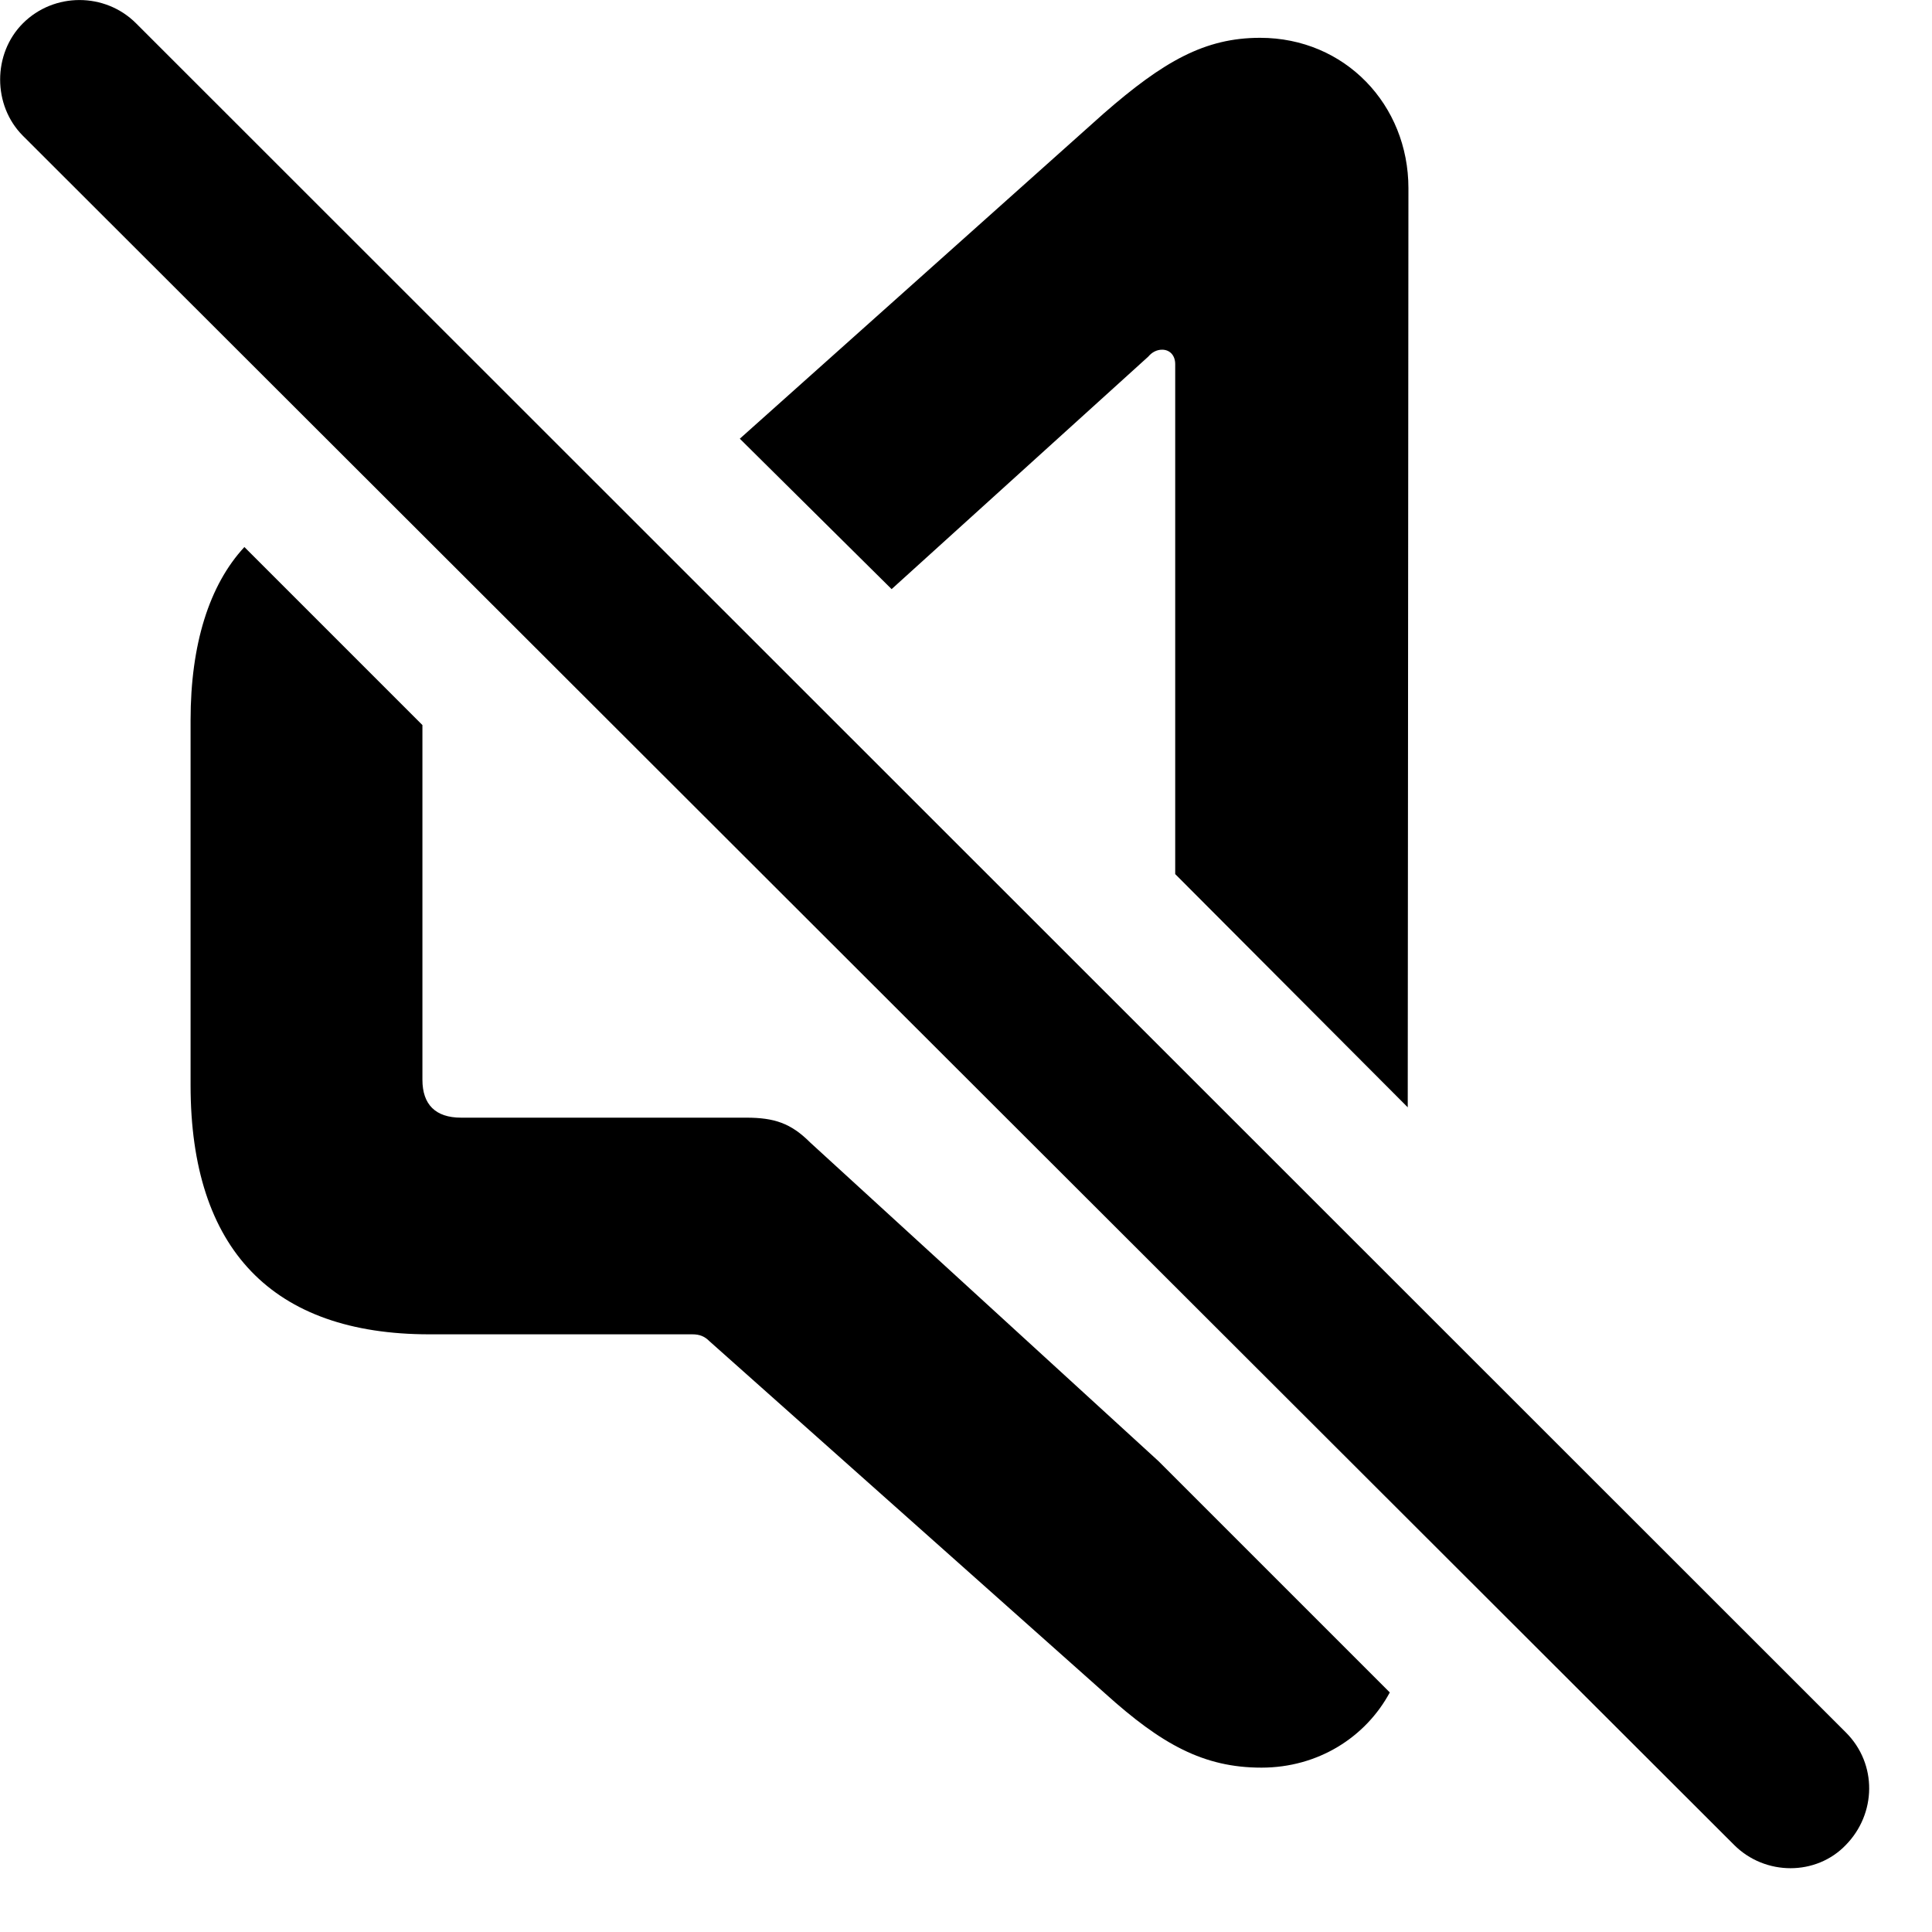 <svg xmlns="http://www.w3.org/2000/svg" viewBox="0 0 28 28" width="28" height="28">
  <path d="M25.132 26.738C25.582 27.188 26.322 27.188 26.752 26.738C27.192 26.288 27.212 25.568 26.752 25.108L1.972 0.338C1.522 -0.112 0.782 -0.112 0.332 0.338C-0.108 0.778 -0.108 1.528 0.332 1.968ZM20.402 16.048L20.412 2.728C20.412 1.518 19.492 0.548 18.262 0.548C17.462 0.548 16.862 0.888 15.992 1.648L10.722 6.358L12.922 8.538L16.642 5.168C16.692 5.108 16.762 5.068 16.842 5.068C16.952 5.068 17.032 5.148 17.032 5.278V12.668ZM6.222 19.338H10.032C10.142 19.338 10.212 19.368 10.282 19.438L16.022 24.548C16.832 25.278 17.442 25.618 18.282 25.618C19.102 25.618 19.792 25.178 20.142 24.528L16.792 21.178L11.742 16.558C11.462 16.278 11.222 16.198 10.812 16.198H6.682C6.312 16.198 6.122 16.008 6.122 15.648V10.508L3.542 7.928C3.032 8.478 2.762 9.338 2.762 10.438V15.728C2.762 18.108 3.952 19.338 6.222 19.338Z" />
</svg>